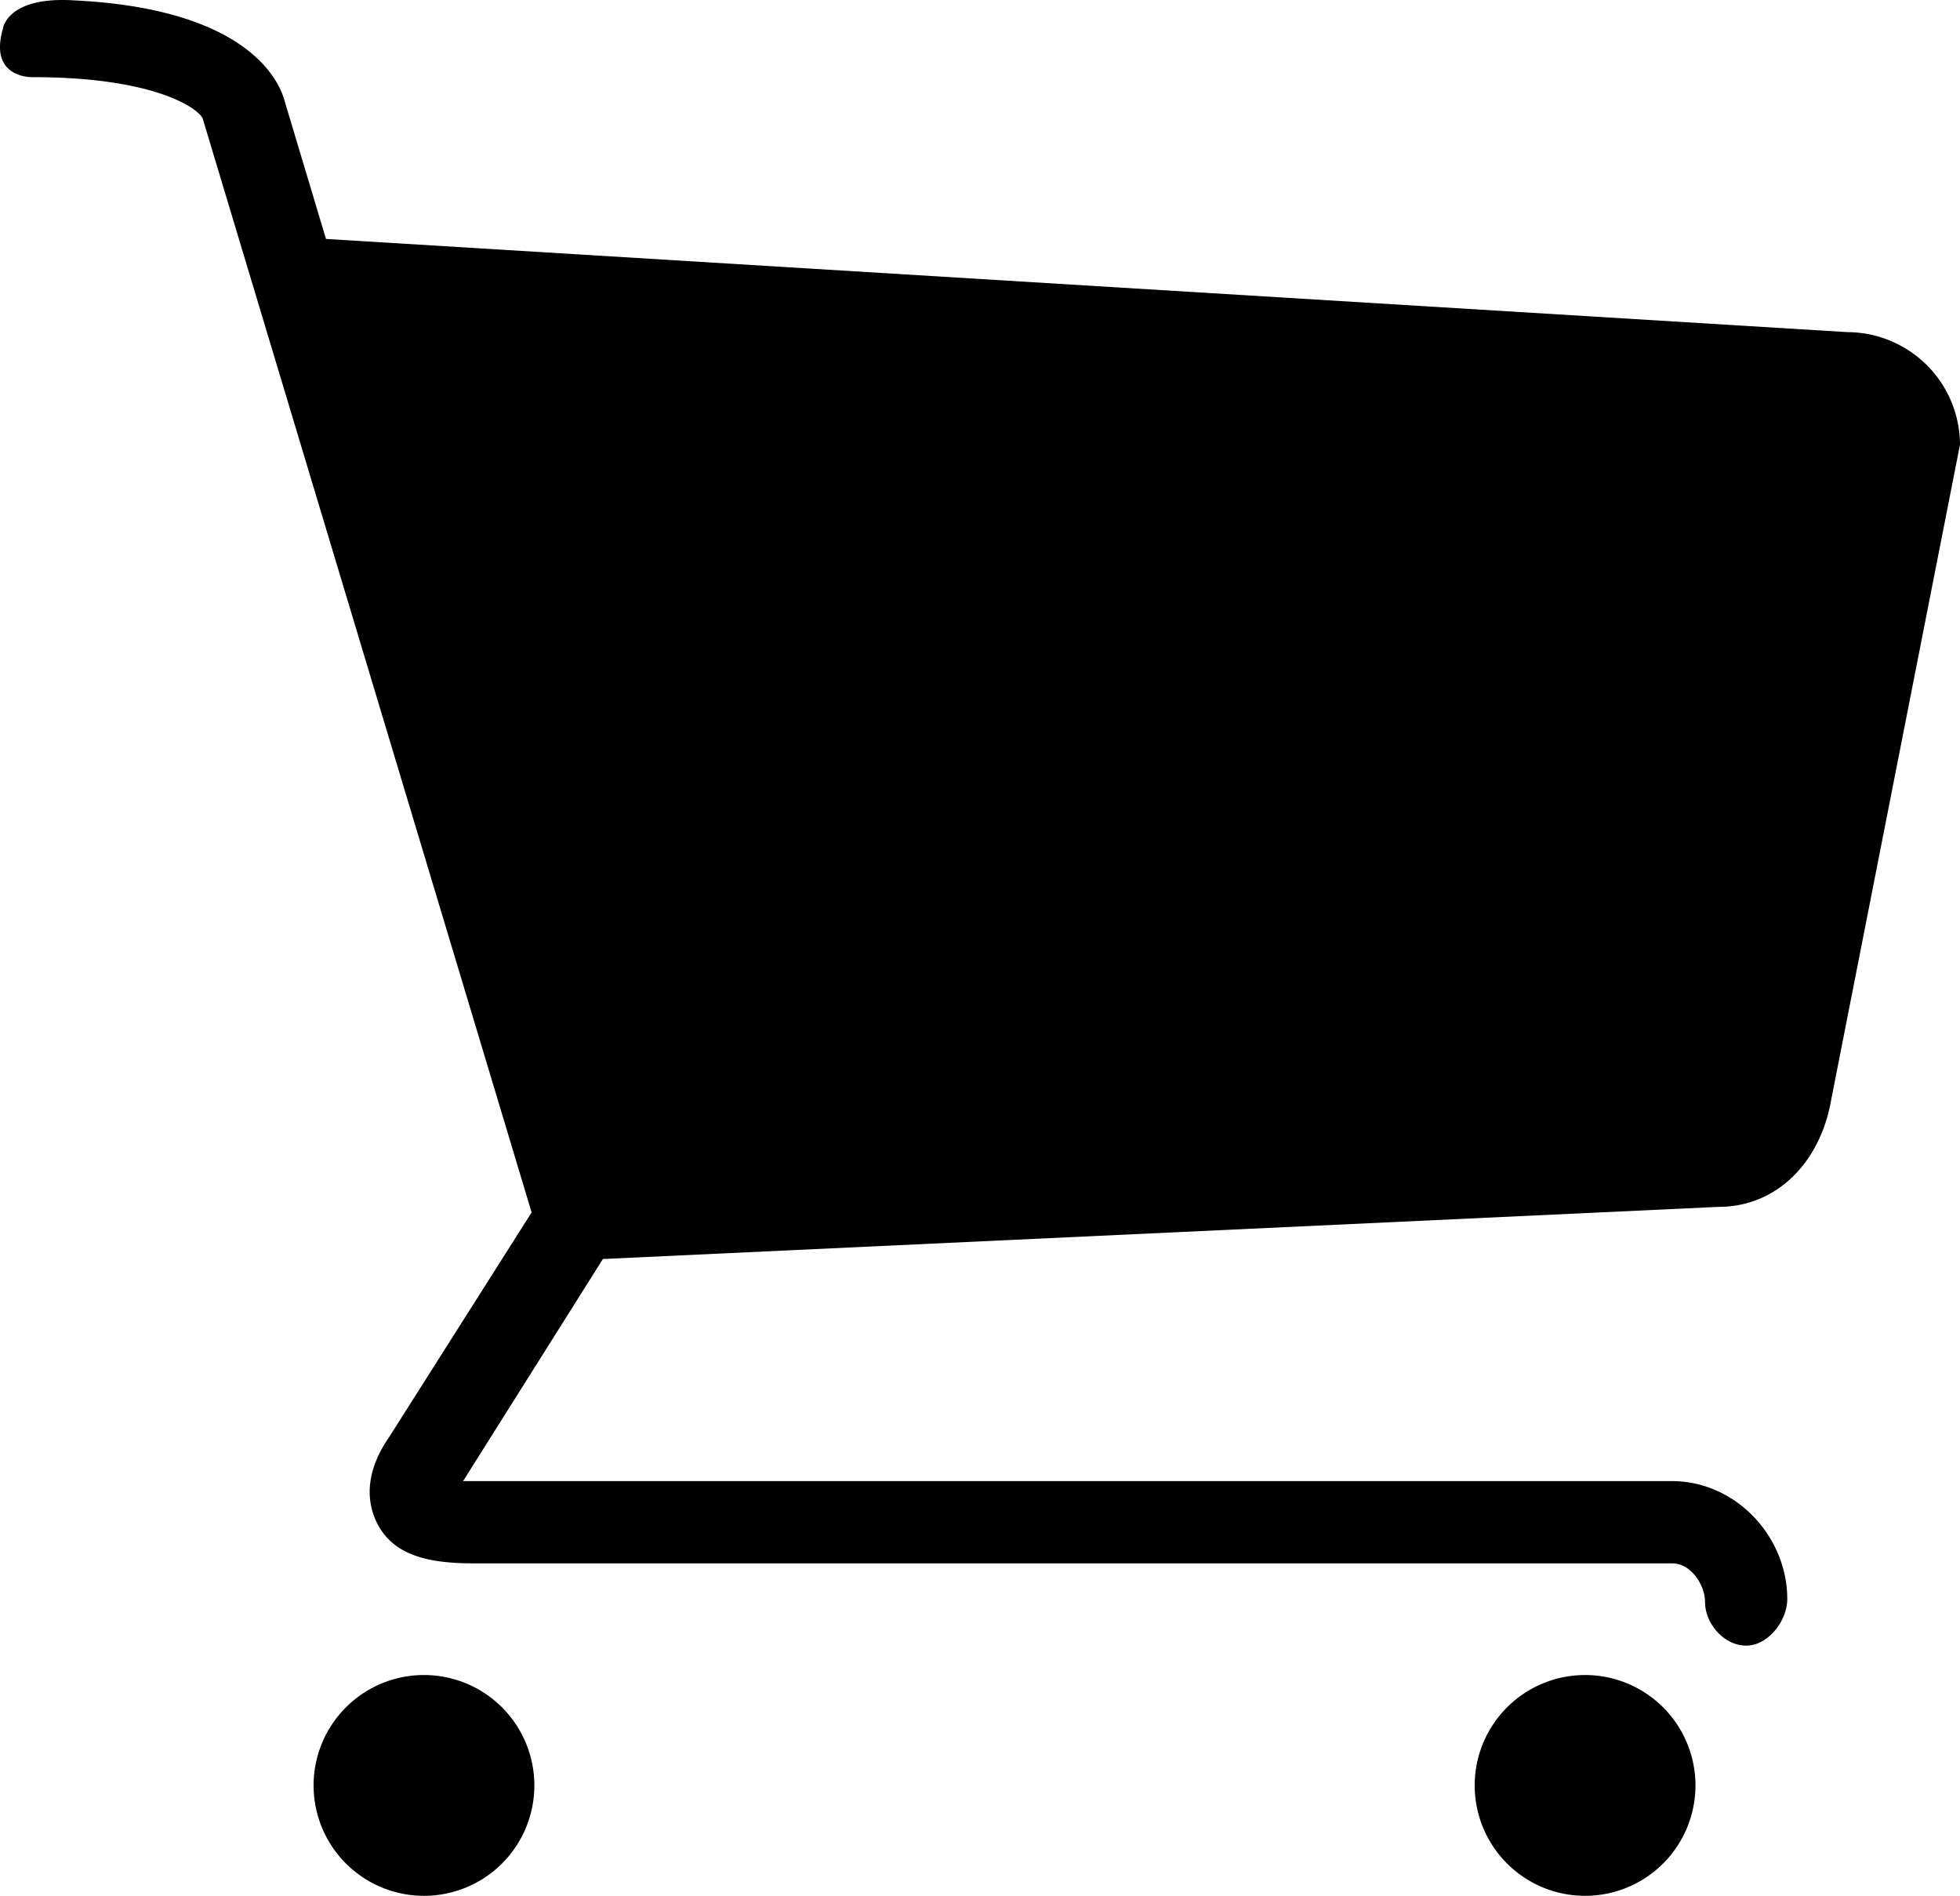 <svg xmlns="http://www.w3.org/2000/svg" viewBox="0 0 437.52 423.13"><title>cart</title><g id="Camada_2" data-name="Camada 2"><g id="Layer_1" data-name="Layer 1"><path d="M353.83,373.85a24.64,24.64,0,1,1-24.64,24.64A24.64,24.64,0,0,1,353.83,373.85Z"/><path d="M94.64,373.85A24.64,24.64,0,1,1,70,398.49,24.64,24.64,0,0,1,94.64,373.85Z"/><path d="M437.52,99.23,408.76,245.49c-2.45,14.08-12.25,23.87-25.1,23.87L134.58,281l-31.21,49.57H373.26c14.08,0,25.7,12.24,25.7,26.32,0,4.89-4.28,10.4-9.18,10.4s-9.18-4.89-9.18-9.79c0-3.67-3.06-8.57-7.34-8.57H105.81c-10.4,0-17.74-1.83-21.42-8.57-4.89-9.18,1.23-17.74,2.45-19.58l31.83-50.18L45.23,26.4C44,24,34.21,17.22,7.28,17.22c0,0-9.81.38-6.66-10.71,0,0,.77-7.36,15.84-6.43C55,1.92,62.36,17.83,63.59,22.73l9.18,30.6,339.66,20.8A25.21,25.21,0,0,1,437.52,99.23Z"/></g></g></svg>